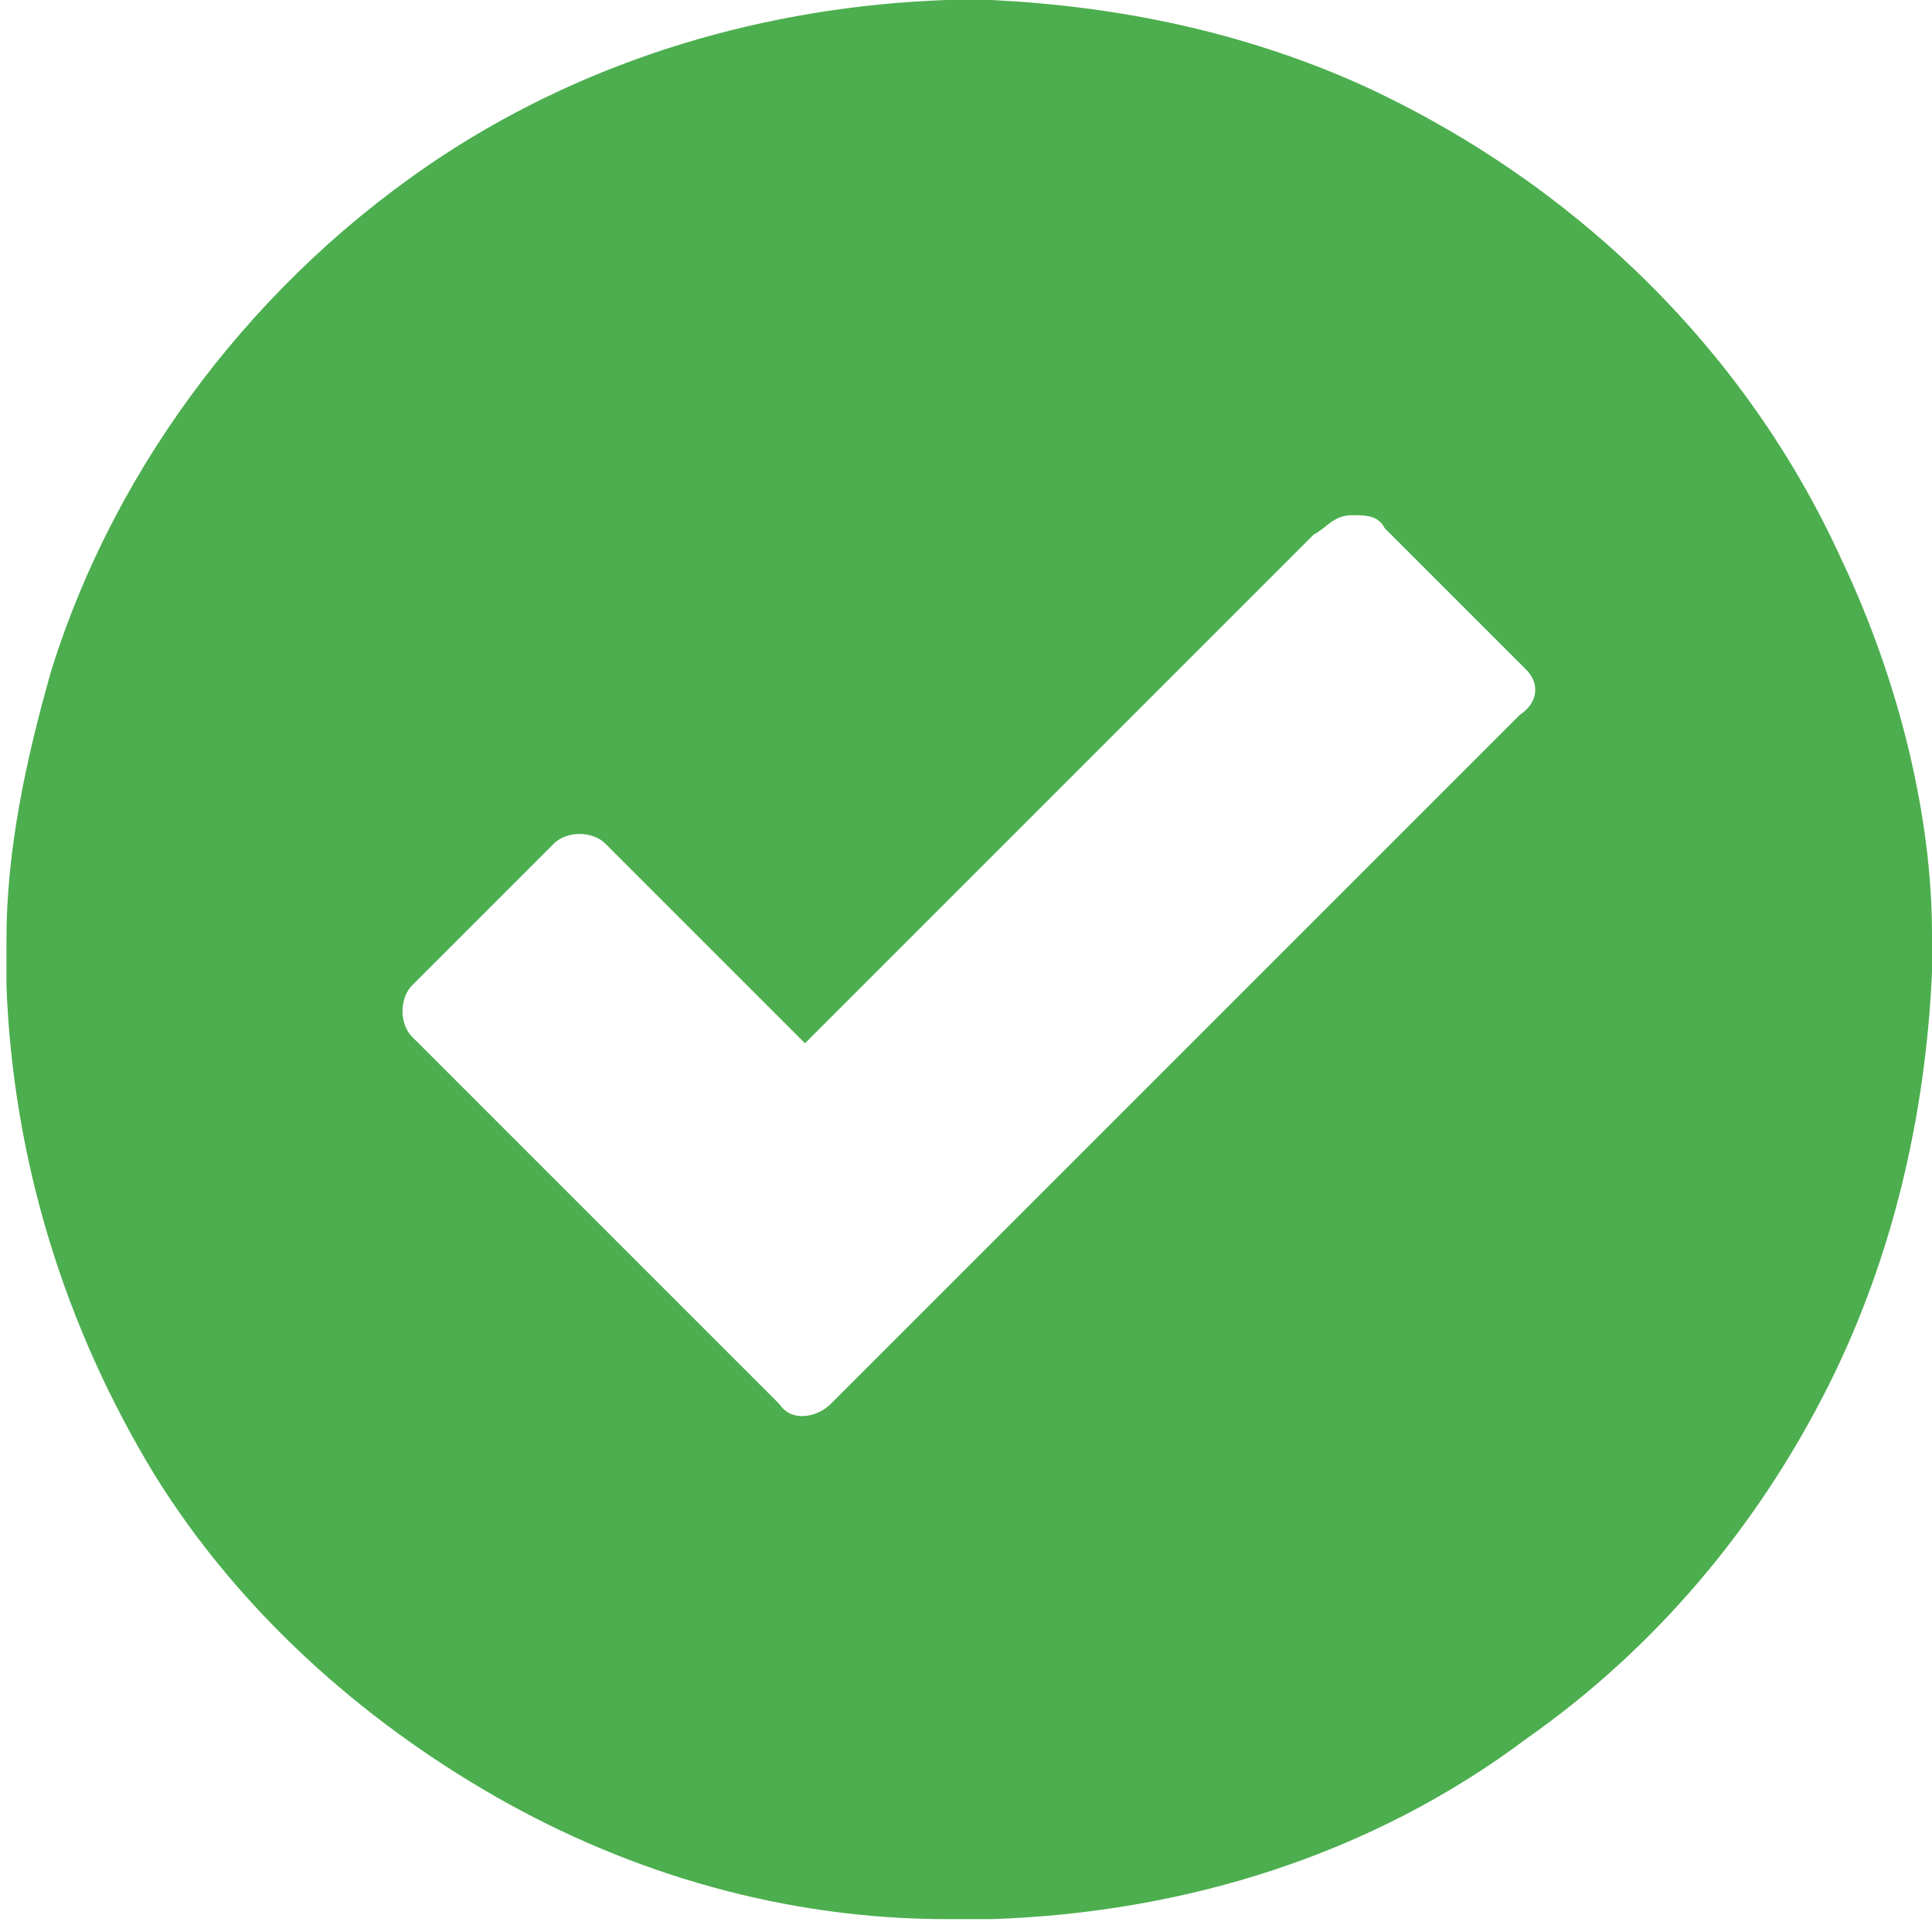 <?xml version="1.0" encoding="utf-8"?>
<!-- Generator: Adobe Illustrator 23.0.3, SVG Export Plug-In . SVG Version: 6.00 Build 0)  -->
<svg version="1.1" id="Layer_1" xmlns="http://www.w3.org/2000/svg" xmlns:xlink="http://www.w3.org/1999/xlink" x="0px" y="0px"
	 viewBox="0 0 30 30" style="enable-background:new 0 0 30 30;" xml:space="preserve">
<style type="text/css">
	.st0{fill:#4CAE4E;}
</style>
<path class="st0" d="M28.6,8.7c-1.5-3.3-4.2-5.9-7.5-7.4c-1.8-0.8-3.7-1.2-5.7-1.3h-0.7c-2.8,0.1-5.5,0.9-7.8,2.4
	c-2.9,1.9-5.1,4.8-6.1,8c-0.4,1.4-0.7,2.8-0.7,4.2v0.7c0.1,2.7,0.9,5.3,2.3,7.6c1.3,2.1,3.2,3.8,5.3,5c2.1,1.2,4.5,1.9,7,1.9h0.7
	c3-0.1,5.9-1,8.3-2.8c2-1.4,3.6-3.3,4.7-5.5c1-2,1.5-4.2,1.6-6.4v-0.6C30,12.7,29.5,10.6,28.6,8.7z M23.6,11.1
	c-3.6,3.6-7.1,7.1-10.7,10.7c-0.2,0.2-0.6,0.3-0.8,0c-1.9-1.9-3.8-3.8-5.7-5.7c-0.2-0.2-0.2-0.6,0-0.8c0.7-0.7,1.5-1.5,2.2-2.2
	c0.2-0.2,0.6-0.2,0.8,0c1,1,2.1,2.1,3.1,3.1c2.6-2.6,5.3-5.3,7.9-7.9C20.6,8.2,20.7,8,21,8c0.2,0,0.4,0,0.5,0.2
	c0.7,0.7,1.4,1.4,2.2,2.2C23.9,10.6,23.9,10.9,23.6,11.1z"/>
</svg>
